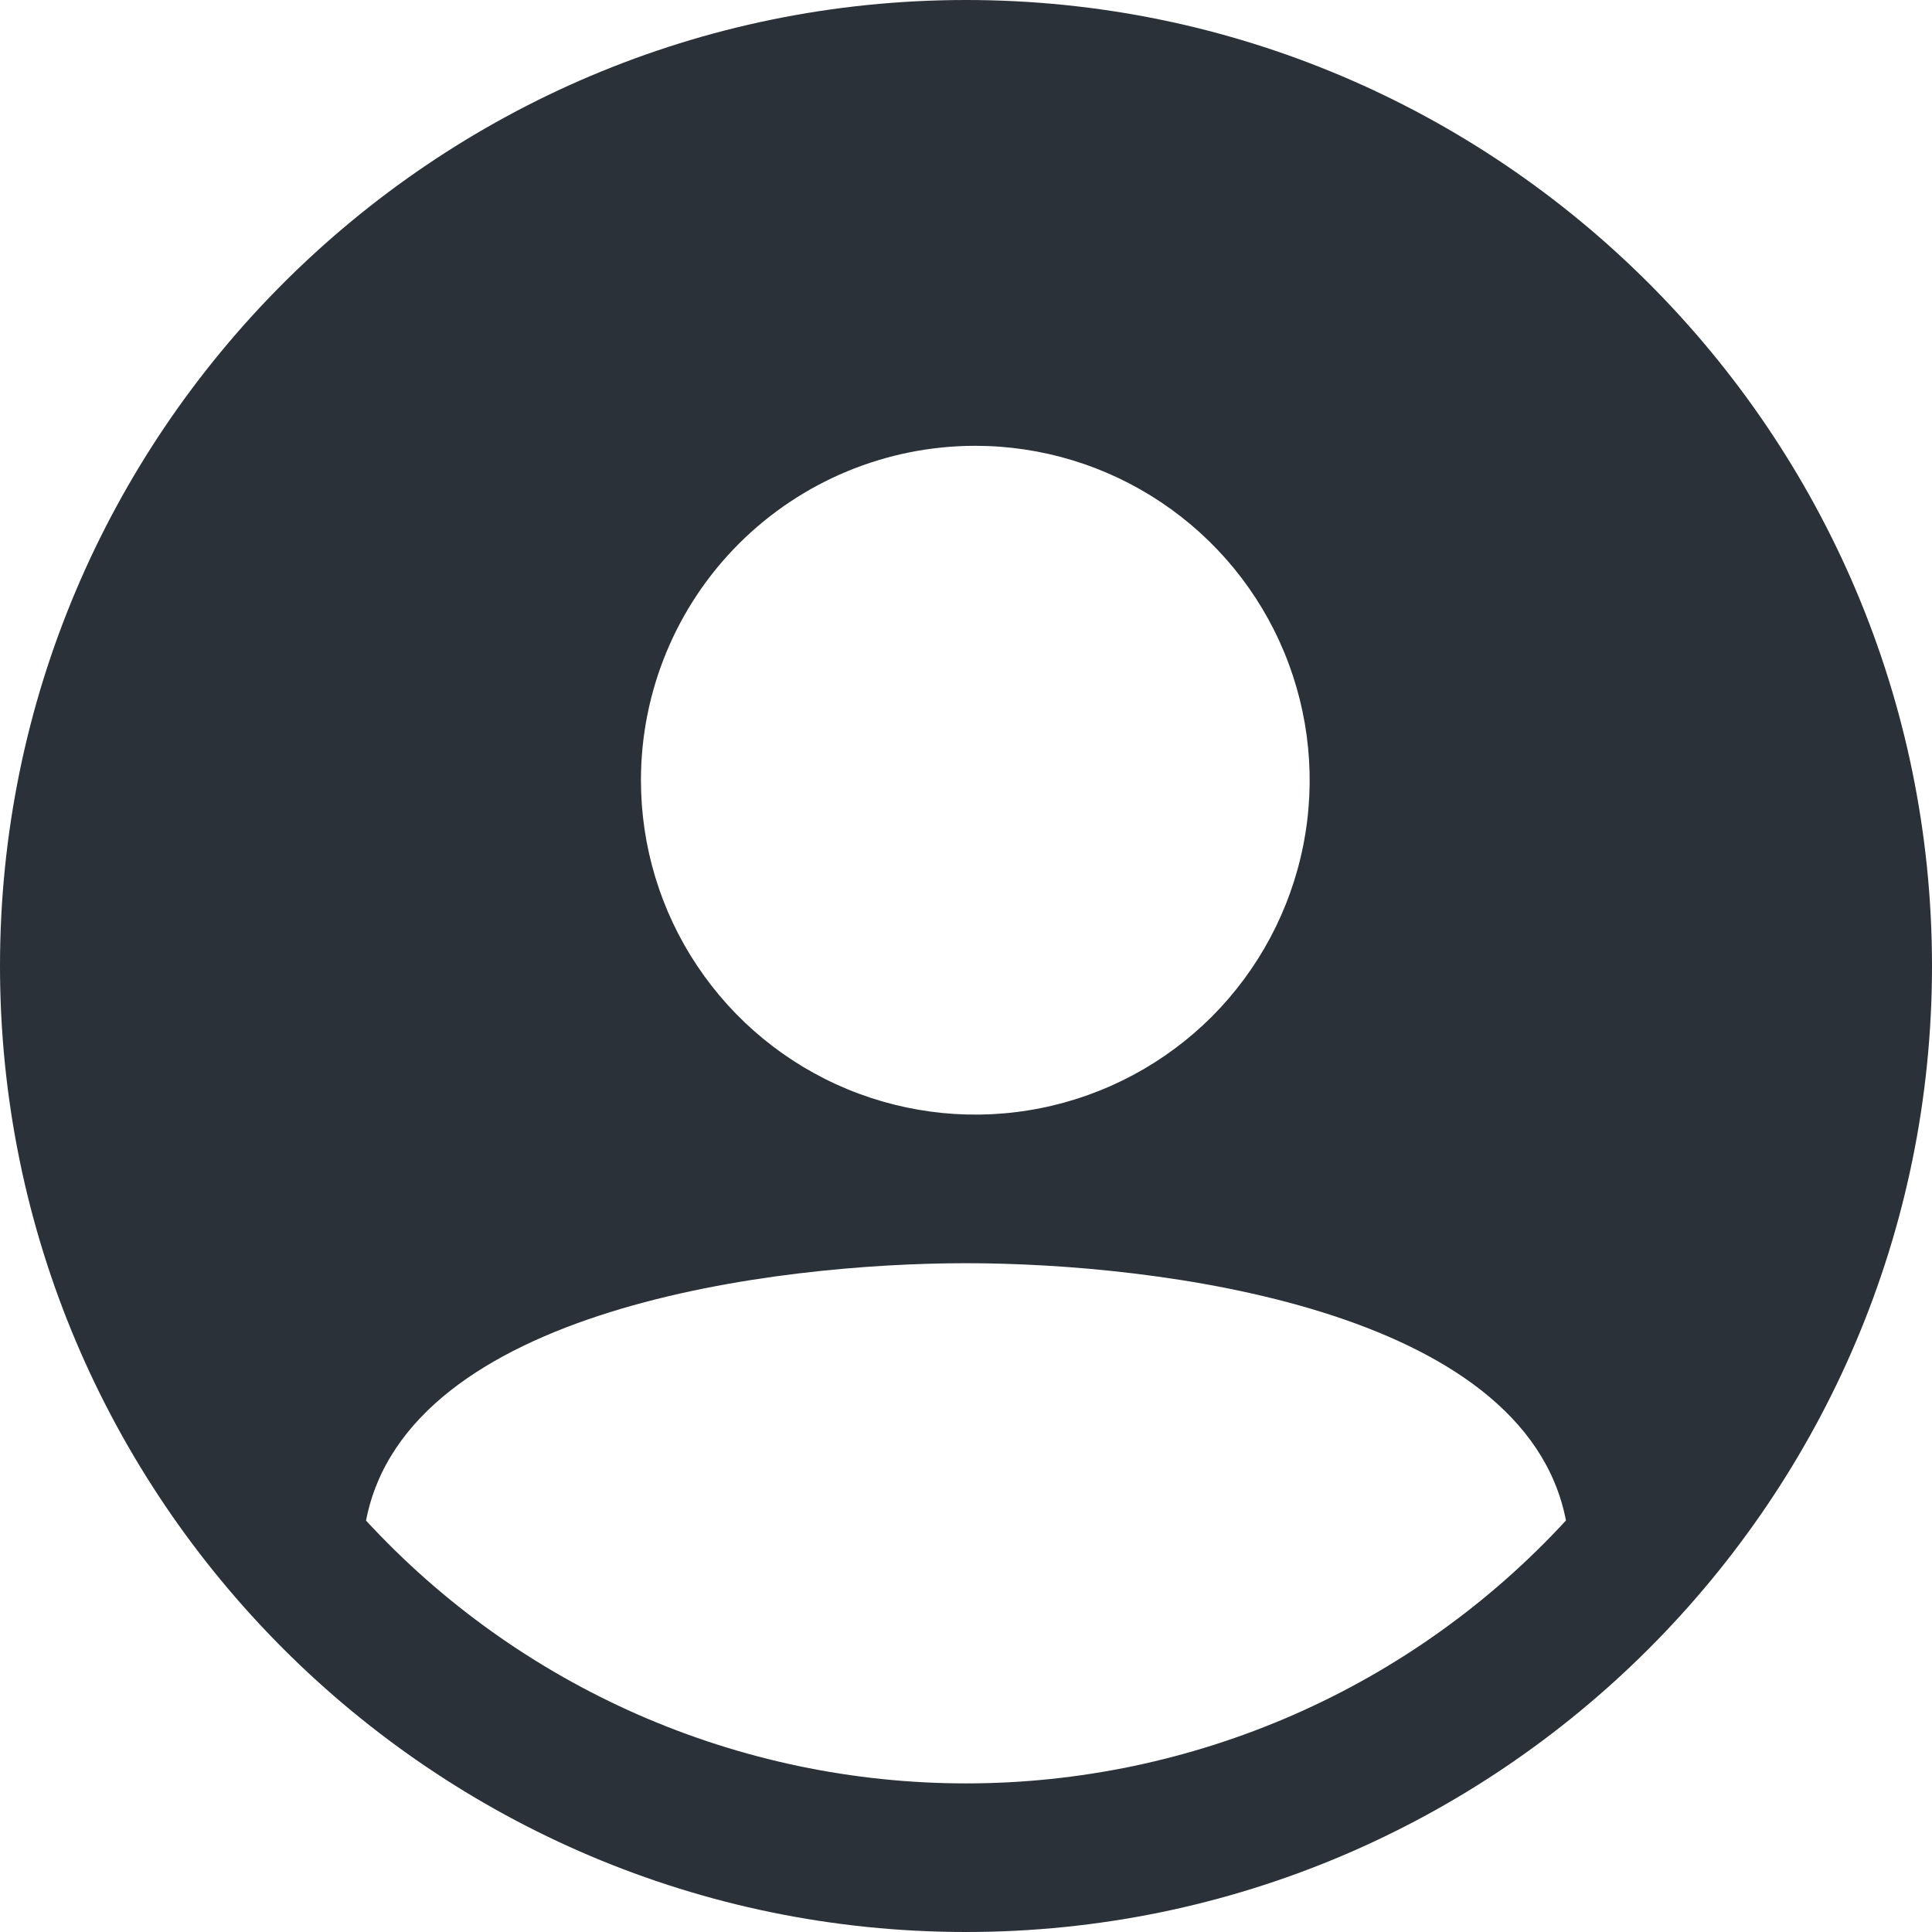 <svg width="24" height="24" viewBox="0 0 24 24" fill="none" xmlns="http://www.w3.org/2000/svg">
<path d="M12 0C5.383 0 0 5.383 0 12C0 18.617 5.383 24 12 24C18.617 24 24 18.617 24 12C24 5.383 18.617 0 12 0ZM12.115 5.538C12.937 5.538 13.74 5.782 14.423 6.239C15.106 6.695 15.639 7.344 15.953 8.103C16.267 8.862 16.35 9.697 16.189 10.503C16.029 11.309 15.633 12.049 15.053 12.63C14.472 13.21 13.732 13.606 12.926 13.766C12.12 13.927 11.285 13.844 10.526 13.53C9.767 13.216 9.118 12.683 8.662 12C8.205 11.317 7.962 10.514 7.962 9.692C7.962 8.591 8.399 7.534 9.178 6.755C9.957 5.976 11.014 5.538 12.115 5.538V5.538ZM12 22.154C10.6 22.154 9.214 21.864 7.931 21.302C6.649 20.74 5.496 19.919 4.547 18.889C5.057 16.247 9.638 15.692 12 15.692C14.362 15.692 18.943 16.247 19.453 18.888C18.504 19.918 17.352 20.74 16.069 21.302C14.786 21.864 13.401 22.154 12 22.154V22.154Z" fill="#2B3138"/>
</svg>
